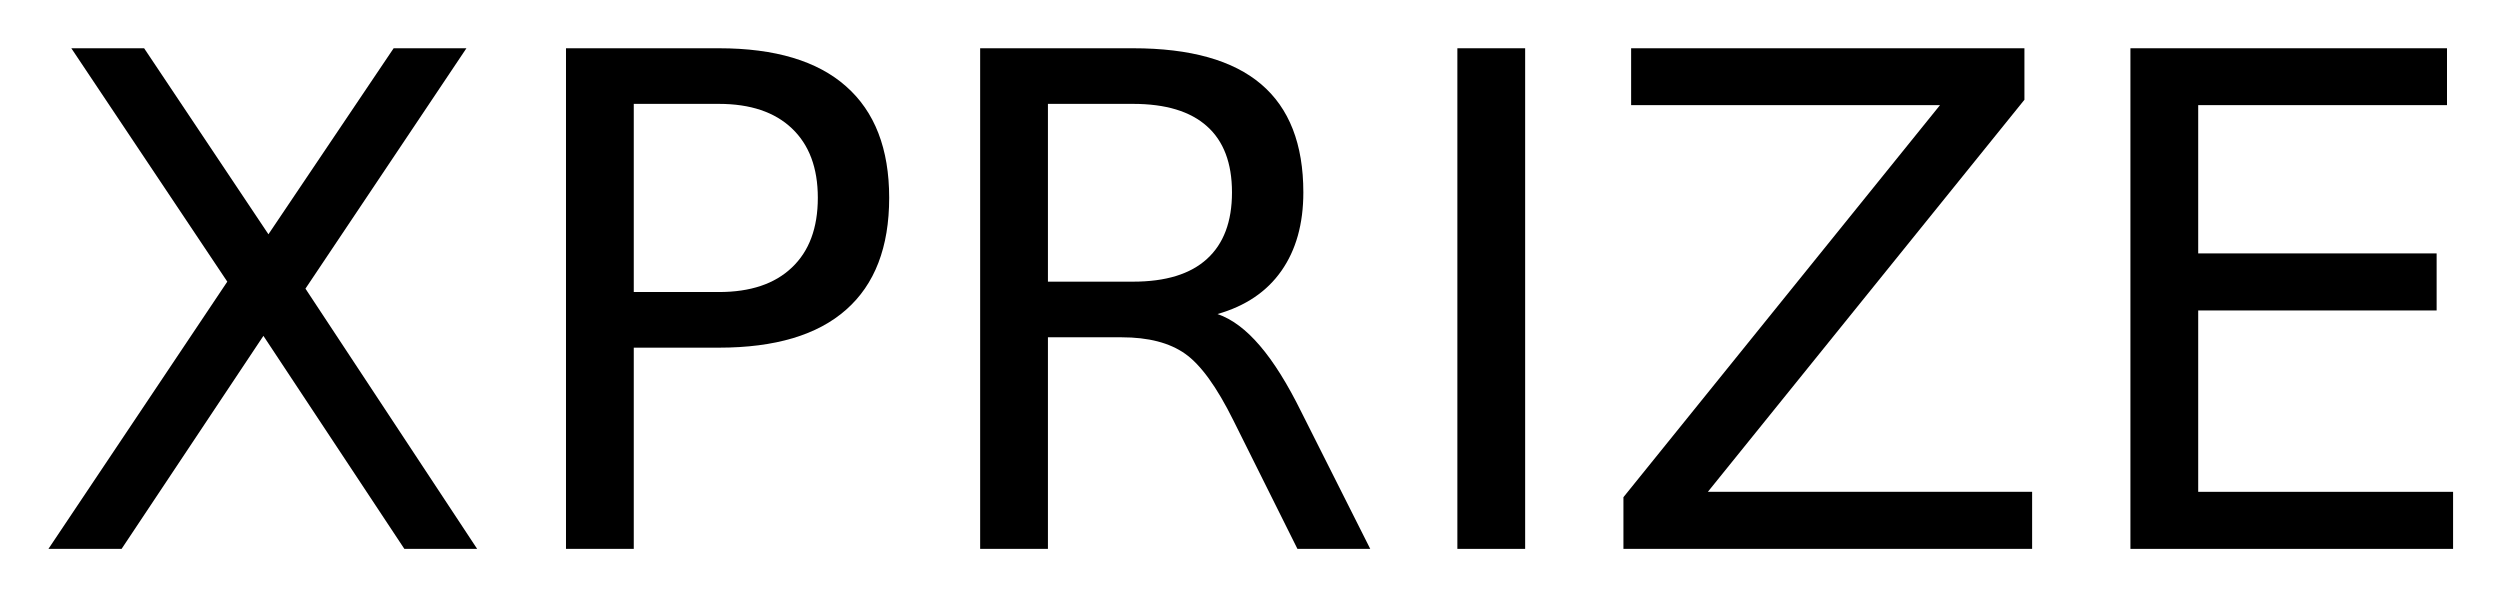 <svg xmlns="http://www.w3.org/2000/svg" role="img" xmlns:xlink="http://www.w3.org/1999/xlink" viewBox="-2.45 2.05 218.40 51.90"><title>XPRIZE (member) logo</title><defs><g id="glyph-0-0"><path d="M 3.781 -43.734 L 10.141 -43.734 L 21 -27.484 L 31.938 -43.734 L 38.297 -43.734 L 24.234 -22.734 L 39.234 0 L 32.875 0 L 20.562 -18.609 L 8.172 0 L 1.781 0 L 17.406 -23.344 Z M 3.781 -43.734"/></g><g id="glyph-0-1"><path d="M 11.812 -38.875 L 11.812 -22.438 L 19.25 -22.438 C 22 -22.438 24.125 -23.148 25.625 -24.578 C 27.133 -26.004 27.891 -28.035 27.891 -30.672 C 27.891 -33.285 27.133 -35.305 25.625 -36.734 C 24.125 -38.16 22 -38.875 19.25 -38.875 Z M 5.891 -43.734 L 19.25 -43.734 C 24.156 -43.734 27.859 -42.625 30.359 -40.406 C 32.867 -38.195 34.125 -34.953 34.125 -30.672 C 34.125 -26.359 32.867 -23.098 30.359 -20.891 C 27.859 -18.68 24.156 -17.578 19.25 -17.578 L 11.812 -17.578 L 11.812 0 L 5.891 0 Z M 5.891 -43.734"/></g><g id="glyph-0-2"><path d="M 26.625 -20.516 C 27.895 -20.078 29.129 -19.156 30.328 -17.75 C 31.535 -16.344 32.742 -14.41 33.953 -11.953 L 39.969 0 L 33.609 0 L 28.016 -11.219 C 26.566 -14.145 25.16 -16.086 23.797 -17.047 C 22.441 -18.004 20.594 -18.484 18.25 -18.484 L 11.812 -18.484 L 11.812 0 L 5.891 0 L 5.891 -43.734 L 19.25 -43.734 C 24.25 -43.734 27.977 -42.688 30.438 -40.594 C 32.895 -38.508 34.125 -35.359 34.125 -31.141 C 34.125 -28.391 33.484 -26.102 32.203 -24.281 C 30.93 -22.469 29.07 -21.211 26.625 -20.516 Z M 11.812 -38.875 L 11.812 -23.344 L 19.25 -23.344 C 22.102 -23.344 24.254 -24.004 25.703 -25.328 C 27.16 -26.648 27.891 -28.586 27.891 -31.141 C 27.891 -33.703 27.16 -35.629 25.703 -36.922 C 24.254 -38.223 22.102 -38.875 19.25 -38.875 Z M 11.812 -38.875"/></g><g id="glyph-0-3"><path d="M 5.891 -43.734 L 11.812 -43.734 L 11.812 0 L 5.891 0 Z M 5.891 -43.734"/></g><g id="glyph-0-4"><path d="M 3.375 -43.734 L 37.734 -43.734 L 37.734 -39.234 L 10.078 -4.984 L 38.406 -4.984 L 38.406 0 L 2.703 0 L 2.703 -4.516 L 30.359 -38.766 L 3.375 -38.766 Z M 3.375 -43.734"/></g><g id="glyph-0-5"><path d="M 5.891 -43.734 L 33.547 -43.734 L 33.547 -38.766 L 11.812 -38.766 L 11.812 -25.812 L 32.641 -25.812 L 32.641 -20.828 L 11.812 -20.828 L 11.812 -4.984 L 34.078 -4.984 L 34.078 0 L 5.891 0 Z M 5.891 -43.734"/></g></defs><g><use y="50" xlink:href="#glyph-0-0"/><use x="41.104" y="50" xlink:href="#glyph-0-1"/><use x="77.285" y="50" xlink:href="#glyph-0-2"/><use x="118.975" y="50" xlink:href="#glyph-0-3"/><use x="136.67" y="50" xlink:href="#glyph-0-4"/><use x="177.773" y="50" xlink:href="#glyph-0-5"/></g></svg>